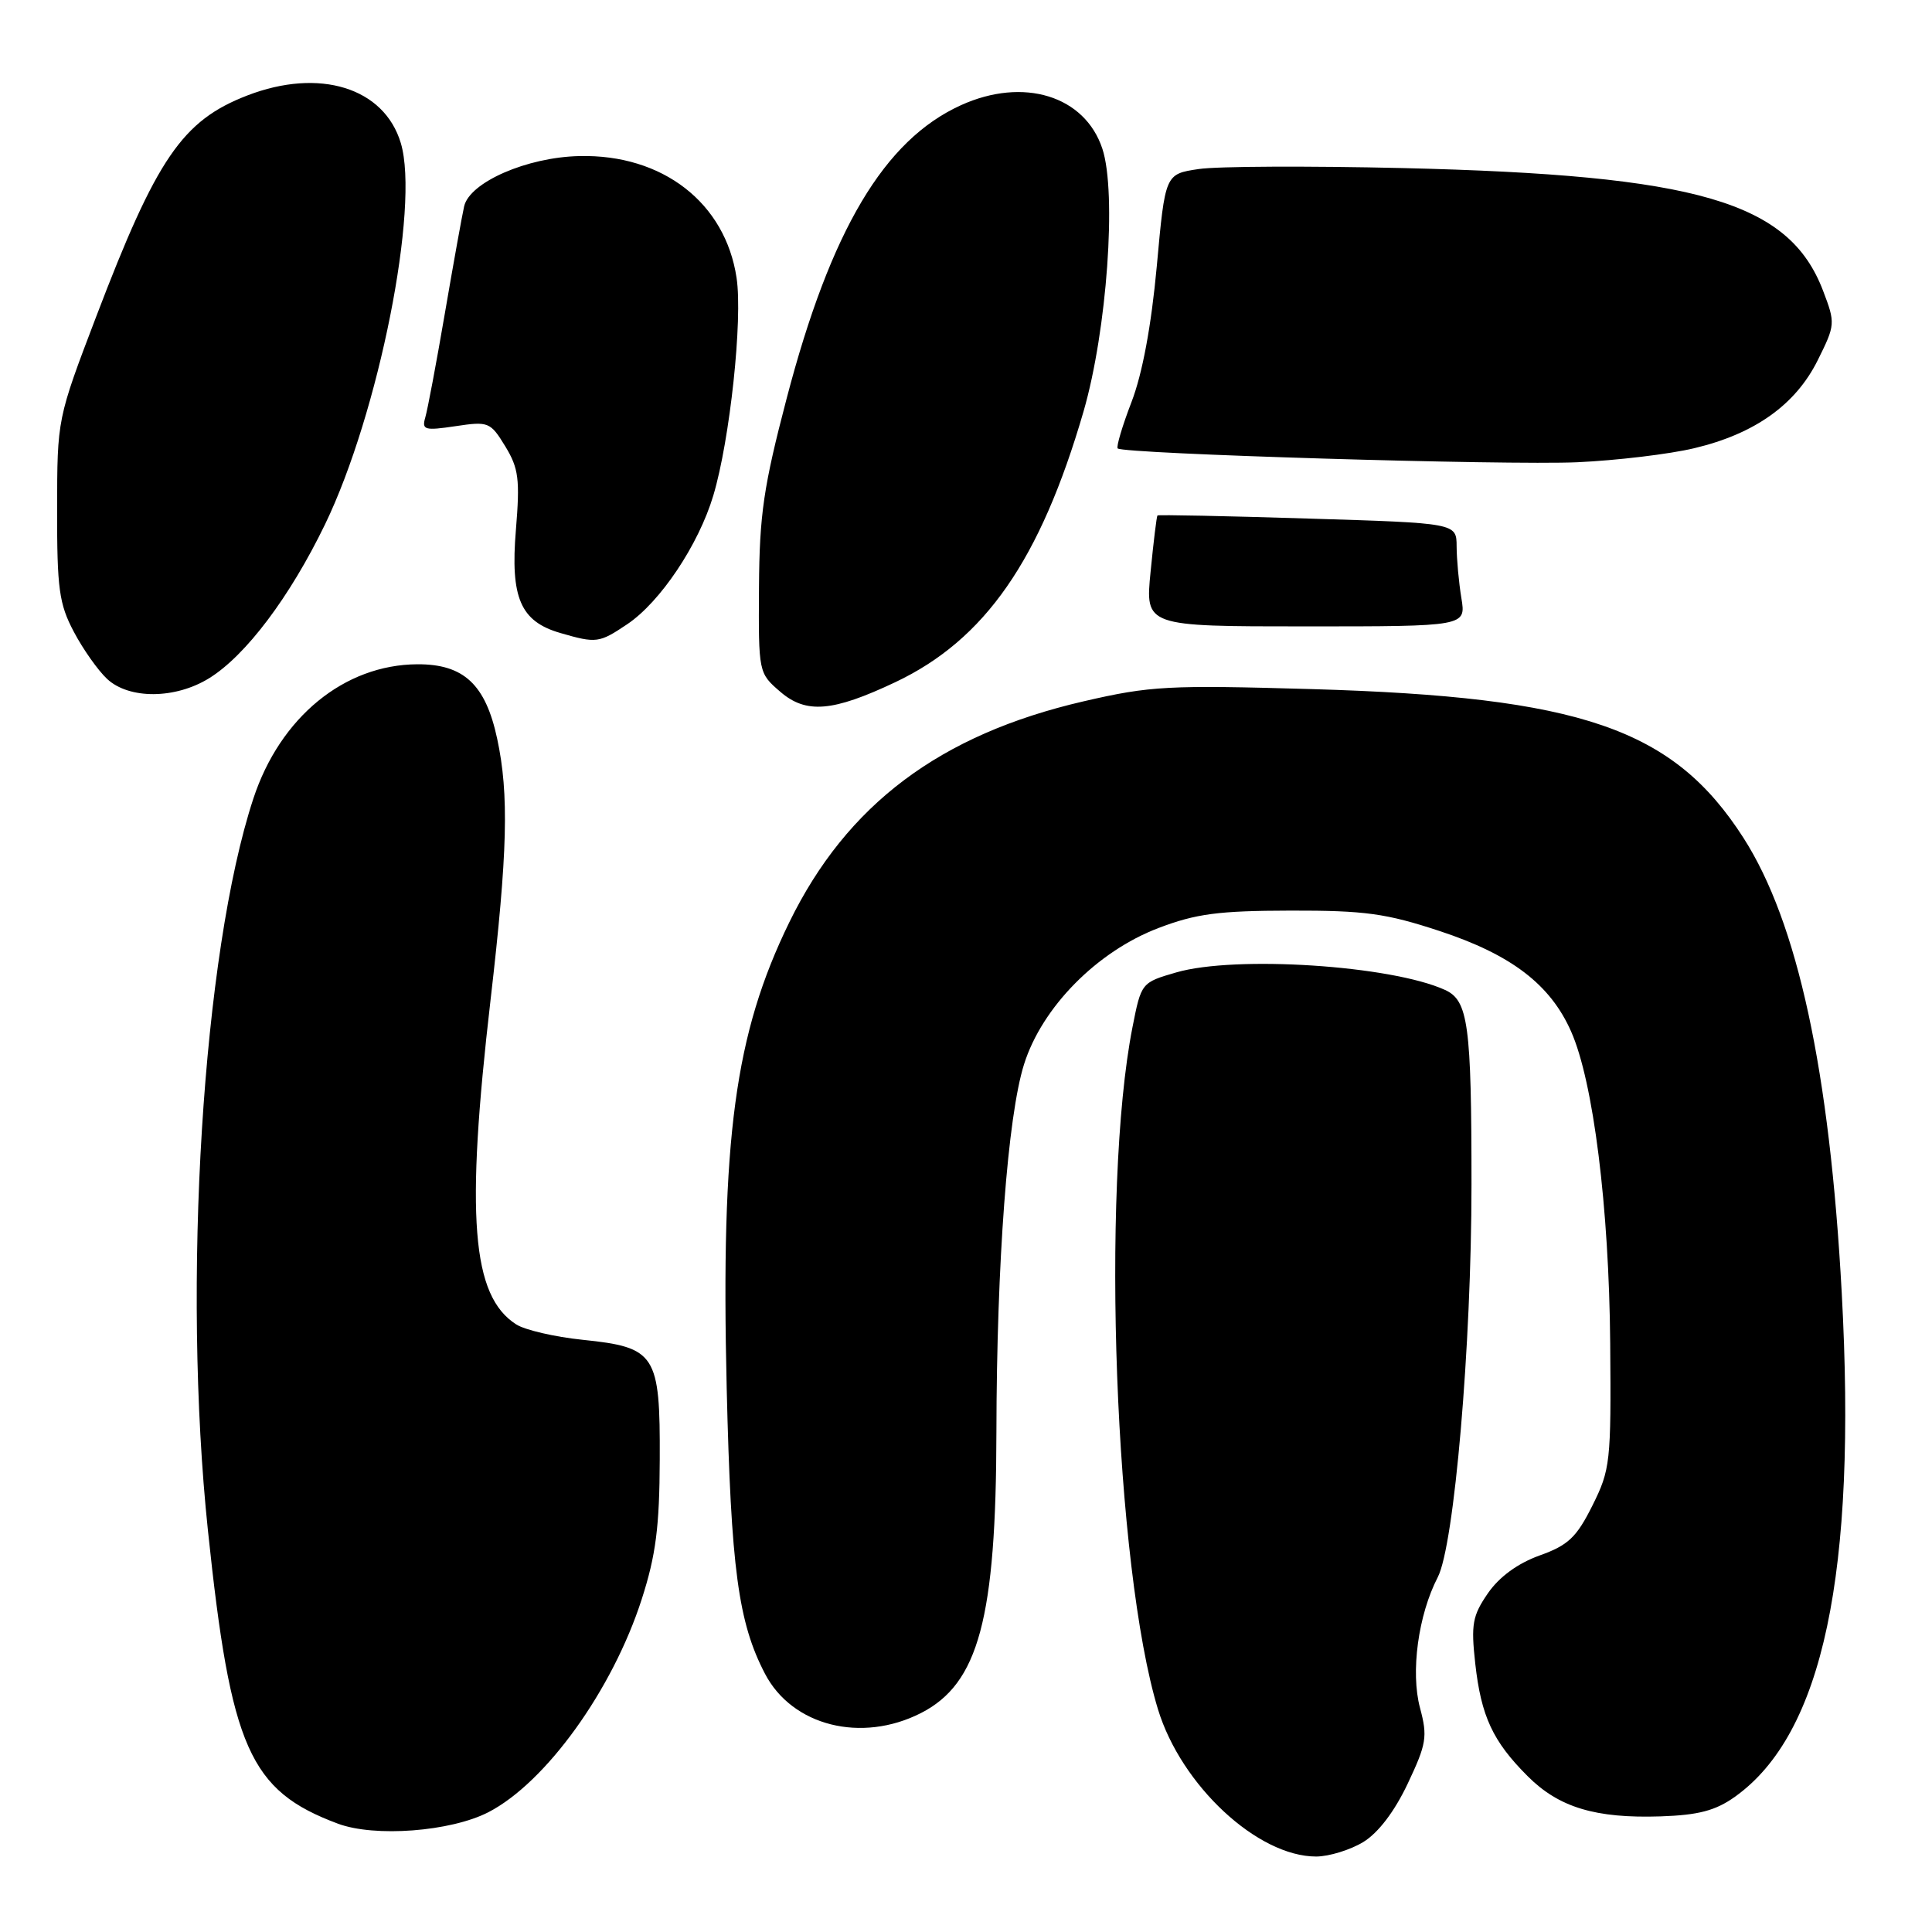 <?xml version="1.0" encoding="UTF-8" standalone="no"?>
<!DOCTYPE svg PUBLIC "-//W3C//DTD SVG 1.1//EN" "http://www.w3.org/Graphics/SVG/1.1/DTD/svg11.dtd" >
<svg xmlns="http://www.w3.org/2000/svg" xmlns:xlink="http://www.w3.org/1999/xlink" version="1.1" viewBox="0 0 256 256">
 <g >
 <path fill="currentColor"
d=" M 180.64 244.08 C 182.63 242.86 184.78 240.04 186.53 236.34 C 189.02 231.07 189.18 230.12 188.16 226.31 C 186.89 221.57 187.92 213.99 190.51 208.99 C 192.70 204.76 194.98 178.23 194.98 157.00 C 194.98 135.74 194.55 132.57 191.47 131.17 C 184.34 127.92 163.68 126.58 155.86 128.85 C 151.24 130.19 151.22 130.22 150.06 136.11 C 145.85 157.49 147.73 207.81 153.44 226.50 C 156.52 236.59 166.65 246.01 174.41 246.00 C 176.11 245.99 178.91 245.13 180.64 244.08 Z  M 64.71 240.13 C 72.33 236.20 81.17 223.92 85.04 211.88 C 86.90 206.10 87.39 202.32 87.42 193.39 C 87.48 179.43 86.90 178.53 77.20 177.53 C 73.51 177.15 69.55 176.23 68.40 175.49 C 62.50 171.72 61.67 161.22 65.00 132.50 C 67.26 113.00 67.46 105.24 65.88 97.89 C 64.34 90.69 61.45 87.99 55.30 88.02 C 45.63 88.07 37.12 95.03 33.57 105.82 C 26.85 126.24 24.12 170.15 27.55 202.78 C 30.58 231.66 33.06 237.27 44.76 241.64 C 49.64 243.47 59.71 242.70 64.71 240.13 Z  M 229.89 238.08 C 241.55 229.77 246.06 208.50 244.04 171.31 C 242.44 141.86 238.20 122.22 231.01 111.01 C 221.72 96.54 209.56 92.35 173.85 91.31 C 154.81 90.76 152.44 90.88 143.58 92.93 C 124.55 97.33 112.22 106.59 104.59 122.20 C 97.36 137.02 95.51 150.73 96.29 183.91 C 96.86 207.84 97.82 214.99 101.37 221.79 C 104.98 228.70 114.15 231.00 122.03 226.99 C 129.68 223.08 131.99 214.48 132.03 189.70 C 132.07 167.28 133.52 147.92 135.69 141.03 C 138.07 133.46 145.36 126.07 153.50 122.97 C 158.48 121.07 161.46 120.68 171.00 120.66 C 180.87 120.64 183.67 121.03 190.77 123.37 C 200.26 126.50 205.43 130.45 208.18 136.68 C 211.13 143.33 213.21 159.98 213.36 178.00 C 213.49 193.74 213.38 194.73 211.00 199.50 C 208.90 203.71 207.79 204.76 204.00 206.11 C 201.10 207.16 198.67 208.93 197.16 211.11 C 195.11 214.09 194.90 215.22 195.48 220.44 C 196.26 227.42 197.80 230.74 202.43 235.36 C 206.56 239.50 211.42 240.96 220.02 240.68 C 225.06 240.51 227.31 239.92 229.89 238.08 Z  M 118.62 90.40 C 130.52 84.77 137.85 74.22 143.58 54.50 C 146.68 43.79 147.99 25.53 146.07 19.71 C 143.75 12.68 135.61 10.18 127.33 13.94 C 117.17 18.55 110.08 30.47 104.24 52.78 C 101.18 64.46 100.63 68.18 100.57 77.84 C 100.50 89.14 100.51 89.18 103.40 91.67 C 106.82 94.61 110.33 94.32 118.62 90.40 Z  M 27.71 89.87 C 32.56 86.87 38.40 79.12 43.07 69.48 C 50.18 54.78 55.63 27.37 53.11 18.96 C 50.91 11.61 42.33 8.96 32.77 12.65 C 24.15 15.98 20.75 20.96 12.74 41.97 C 7.58 55.50 7.58 55.50 7.57 67.50 C 7.55 77.99 7.83 80.03 9.78 83.71 C 11.00 86.03 12.99 88.84 14.19 89.96 C 17.11 92.68 23.23 92.64 27.71 89.87 Z  M 83.10 82.72 C 87.48 79.79 92.57 72.19 94.52 65.65 C 96.72 58.30 98.43 42.32 97.60 36.82 C 96.11 26.86 87.79 20.42 76.77 20.68 C 69.82 20.83 62.23 24.15 61.50 27.34 C 61.23 28.53 60.08 34.90 58.95 41.50 C 57.82 48.10 56.65 54.32 56.35 55.32 C 55.87 56.97 56.27 57.08 60.36 56.47 C 64.73 55.81 64.98 55.92 66.95 59.14 C 68.73 62.06 68.91 63.51 68.36 70.21 C 67.61 79.22 68.96 82.35 74.26 83.88 C 79.02 85.26 79.39 85.21 83.10 82.72 Z  M 193.64 79.25 C 193.30 77.19 193.02 74.11 193.01 72.41 C 193.00 69.31 193.00 69.31 173.28 68.71 C 162.44 68.37 153.48 68.19 153.37 68.30 C 153.26 68.41 152.85 71.76 152.46 75.75 C 151.74 83.00 151.74 83.00 173.00 83.00 C 194.26 83.00 194.26 83.00 193.64 79.25 Z  M 224.50 59.39 C 232.53 57.48 237.94 53.62 240.87 47.71 C 243.19 43.04 243.21 42.83 241.56 38.51 C 237.06 26.73 224.96 23.20 185.88 22.27 C 173.44 21.98 161.27 22.03 158.83 22.40 C 154.39 23.06 154.39 23.06 153.28 35.28 C 152.55 43.20 151.37 49.53 149.93 53.27 C 148.71 56.44 147.89 59.21 148.10 59.42 C 148.87 60.14 199.61 61.67 209.00 61.25 C 214.22 61.01 221.20 60.18 224.50 59.39 Z "/>
</g>
</svg>
